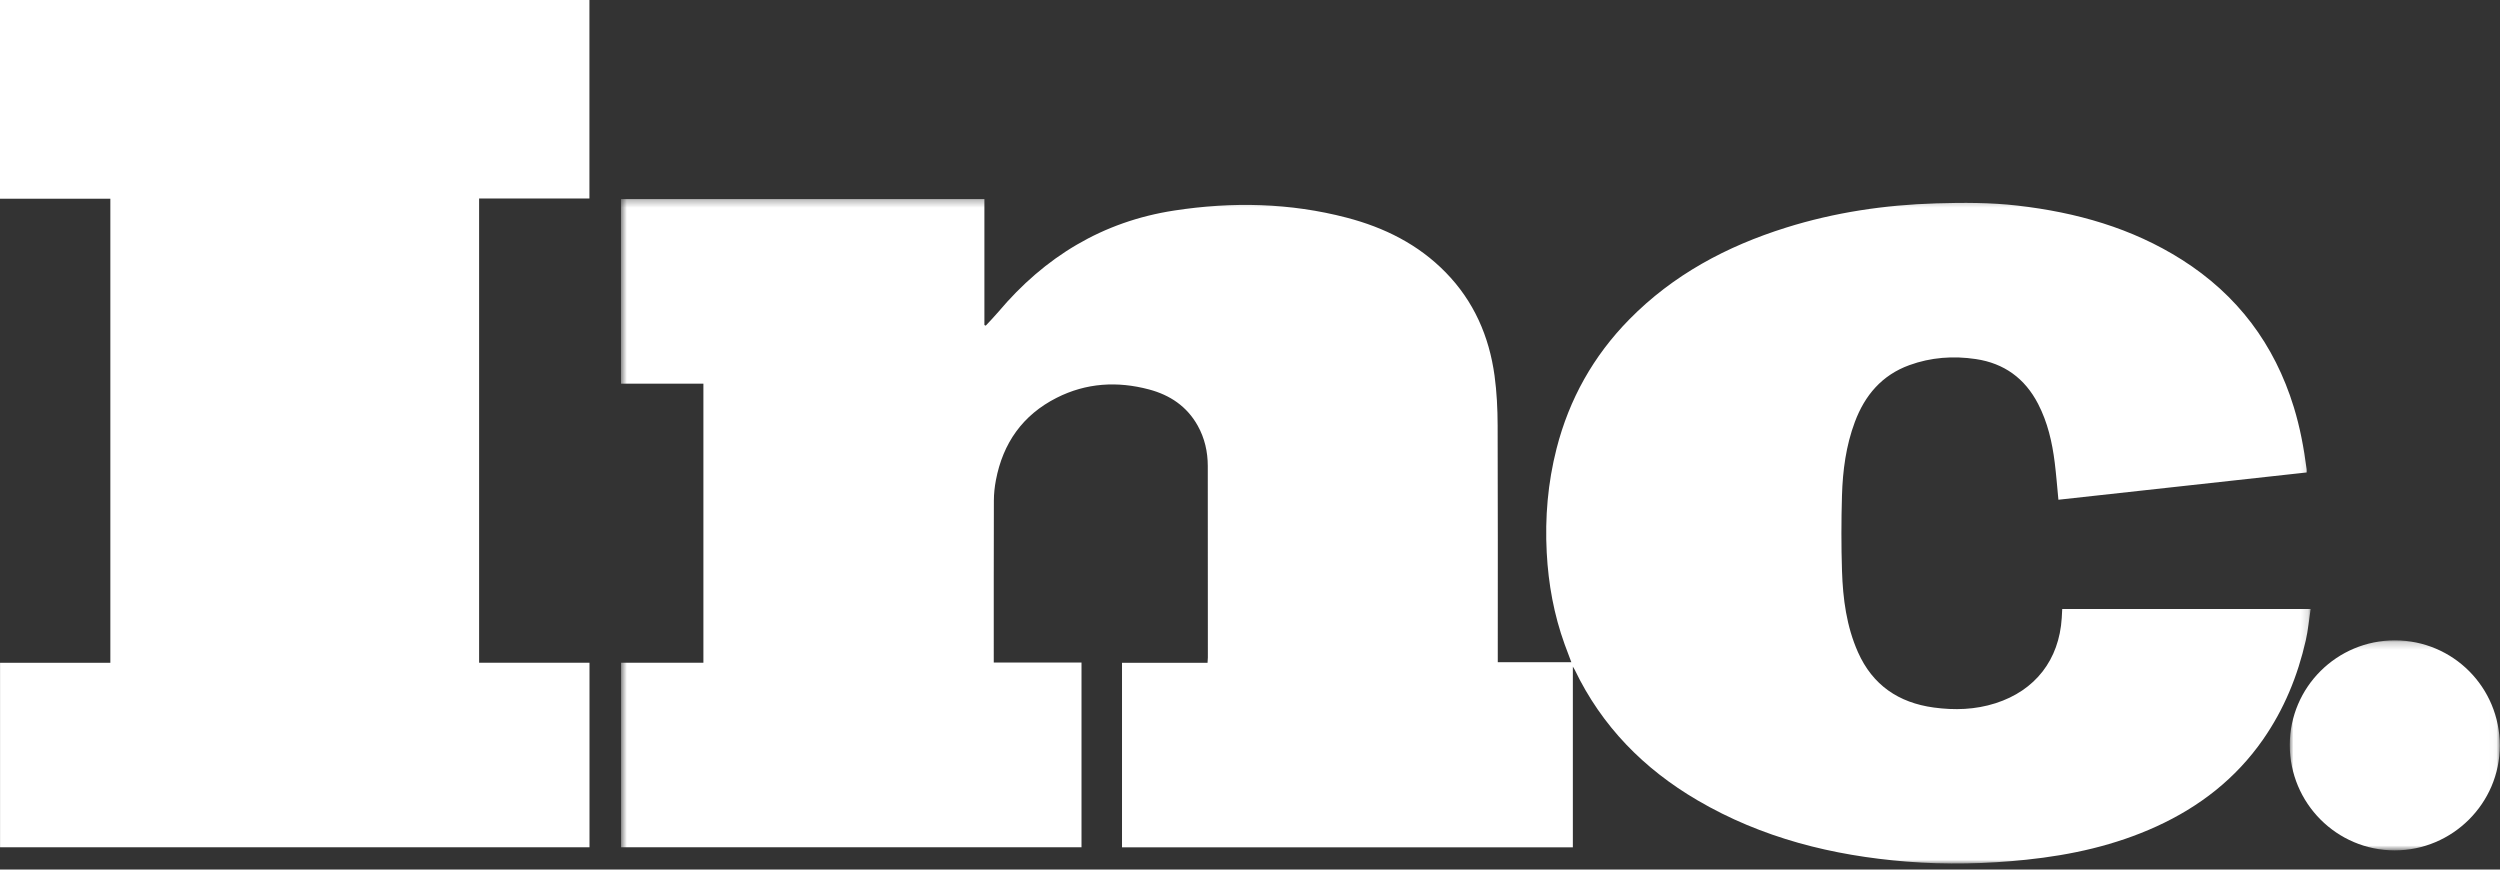 <svg viewBox="0 0 345 120" version="1.1" xmlns="http://www.w3.org/2000/svg" xmlns:xlink="http://www.w3.org/1999/xlink">
    <rect x="0" y="0" width="345" height="120" fill="#333333" stroke="none"/>
    <defs>
        <polygon id="path-1" points="0.697 0.293 233.867 0.293 233.867 92 0.697 92"></polygon>
        <polygon id="path-3" points="0.989 0.204 29.974 0.204 29.974 29.187 0.989 29.187"></polygon>
    </defs>
    <g id="Roadmap-Center" stroke="none" stroke-width="1" fill="none" fill-rule="evenodd" transform="translate(-53, -393)">
        <g id="Inc" transform="translate(53, 393)">
            <g id="Group-3" transform="translate(85, 27.166)">
                <mask id="mask-2" fill="white">
                    <use xlink:href="#path-1"></use>
                </mask>
                <g id="Clip-2"></g>
                <path d="M132.054,64.822 L132.054,89.767 L69.837,89.767 L69.837,64.299 L81.642,64.299 C81.66,64.005 81.685,63.784 81.685,63.562 C81.685,54.753 81.691,45.944 81.674,37.135 C81.67,35.178 81.247,33.301 80.285,31.578 C78.796,28.91 76.453,27.345 73.564,26.577 C69.186,25.414 64.895,25.667 60.82,27.73 C56.135,30.101 53.403,33.977 52.433,39.106 C52.258,40.027 52.157,40.976 52.154,41.912 C52.131,49.18 52.14,56.448 52.139,63.716 C52.139,63.874 52.139,64.032 52.139,64.265 L64.248,64.265 L64.248,89.758 L0.706,89.758 L0.706,64.294 L12.069,64.294 L12.069,25.783 L0.697,25.783 L0.697,0.293 L50.847,0.293 L50.847,17.687 L51.031,17.774 C51.612,17.143 52.217,16.533 52.77,15.878 C59.175,8.279 67.153,3.403 77.053,1.886 C85.047,0.661 92.999,0.819 100.854,2.874 C106.029,4.229 110.706,6.545 114.496,10.419 C118.383,14.392 120.504,19.236 121.248,24.679 C121.558,26.948 121.665,29.259 121.674,31.552 C121.717,42.109 121.693,52.666 121.693,63.223 L121.693,64.219 L131.846,64.219 C131.533,63.385 131.219,62.578 130.925,61.764 C129.447,57.671 128.675,53.441 128.448,49.1 C128.193,44.245 128.599,39.458 129.804,34.743 C131.55,27.911 134.882,21.965 139.819,16.936 C145.888,10.753 153.285,6.811 161.476,4.244 C168.205,2.135 175.11,1.114 182.153,0.9 C185.928,0.786 189.693,0.777 193.45,1.211 C201.509,2.141 209.173,4.288 216.088,8.668 C223.759,13.528 228.877,20.344 231.545,29.018 C232.405,31.817 232.941,34.678 233.311,37.576 C233.328,37.707 233.313,37.842 233.313,38.034 C221.879,39.29 210.47,40.544 199.06,41.798 C198.889,40.045 198.762,38.353 198.553,36.671 C198.203,33.856 197.575,31.116 196.256,28.567 C194.433,25.046 191.568,22.967 187.663,22.385 C184.548,21.92 181.464,22.142 178.488,23.225 C174.707,24.6 172.349,27.376 170.969,31.068 C169.748,34.335 169.295,37.753 169.194,41.205 C169.093,44.673 169.085,48.149 169.196,51.617 C169.32,55.464 169.815,59.268 171.402,62.84 C173.422,67.384 177.01,69.811 181.854,70.472 C184.729,70.864 187.589,70.774 190.381,69.881 C195.87,68.126 199.16,63.885 199.521,58.119 C199.546,57.712 199.564,57.305 199.587,56.873 L233.867,56.873 C233.643,58.359 233.517,59.798 233.2,61.193 C232.081,66.122 230.196,70.73 227.29,74.898 C223.535,80.286 218.547,84.16 212.619,86.871 C206.9,89.487 200.847,90.827 194.618,91.477 C189.115,92.052 183.604,92.176 178.089,91.733 C167.892,90.913 158.149,88.484 149.248,83.272 C141.848,78.939 136.05,73.058 132.312,65.261 C132.267,65.166 132.206,65.079 132.054,64.822" id="Fill-1" fill="#FFFFFF" mask="url(#mask-2)"></path>
            </g>
            <polygon id="Fill-4" fill="#FFFFFF" points="66.117 91.458 81.35 91.458 81.35 116.924 0.008 116.924 0.008 91.465 15.229 91.465 15.229 27.423 0 27.423 0 0 81.341 0 81.341 27.392 66.117 27.392"></polygon>
            <g id="Group-8" transform="translate(315, 88.166)">
                <mask id="mask-4" fill="white">
                    <use xlink:href="#path-3"></use>
                </mask>
                <g id="Clip-7"></g>
                <path d="M15.494,0.204 C23.519,0.208 29.976,6.686 29.974,14.732 C29.972,22.684 23.44,29.193 15.468,29.187 C7.463,29.182 0.978,22.664 0.989,14.636 C0.999,6.66 7.492,0.2 15.494,0.204" id="Fill-6" fill="#FFFFFF" mask="url(#mask-4)"></path>
            </g>
        </g>
    </g>
</svg>